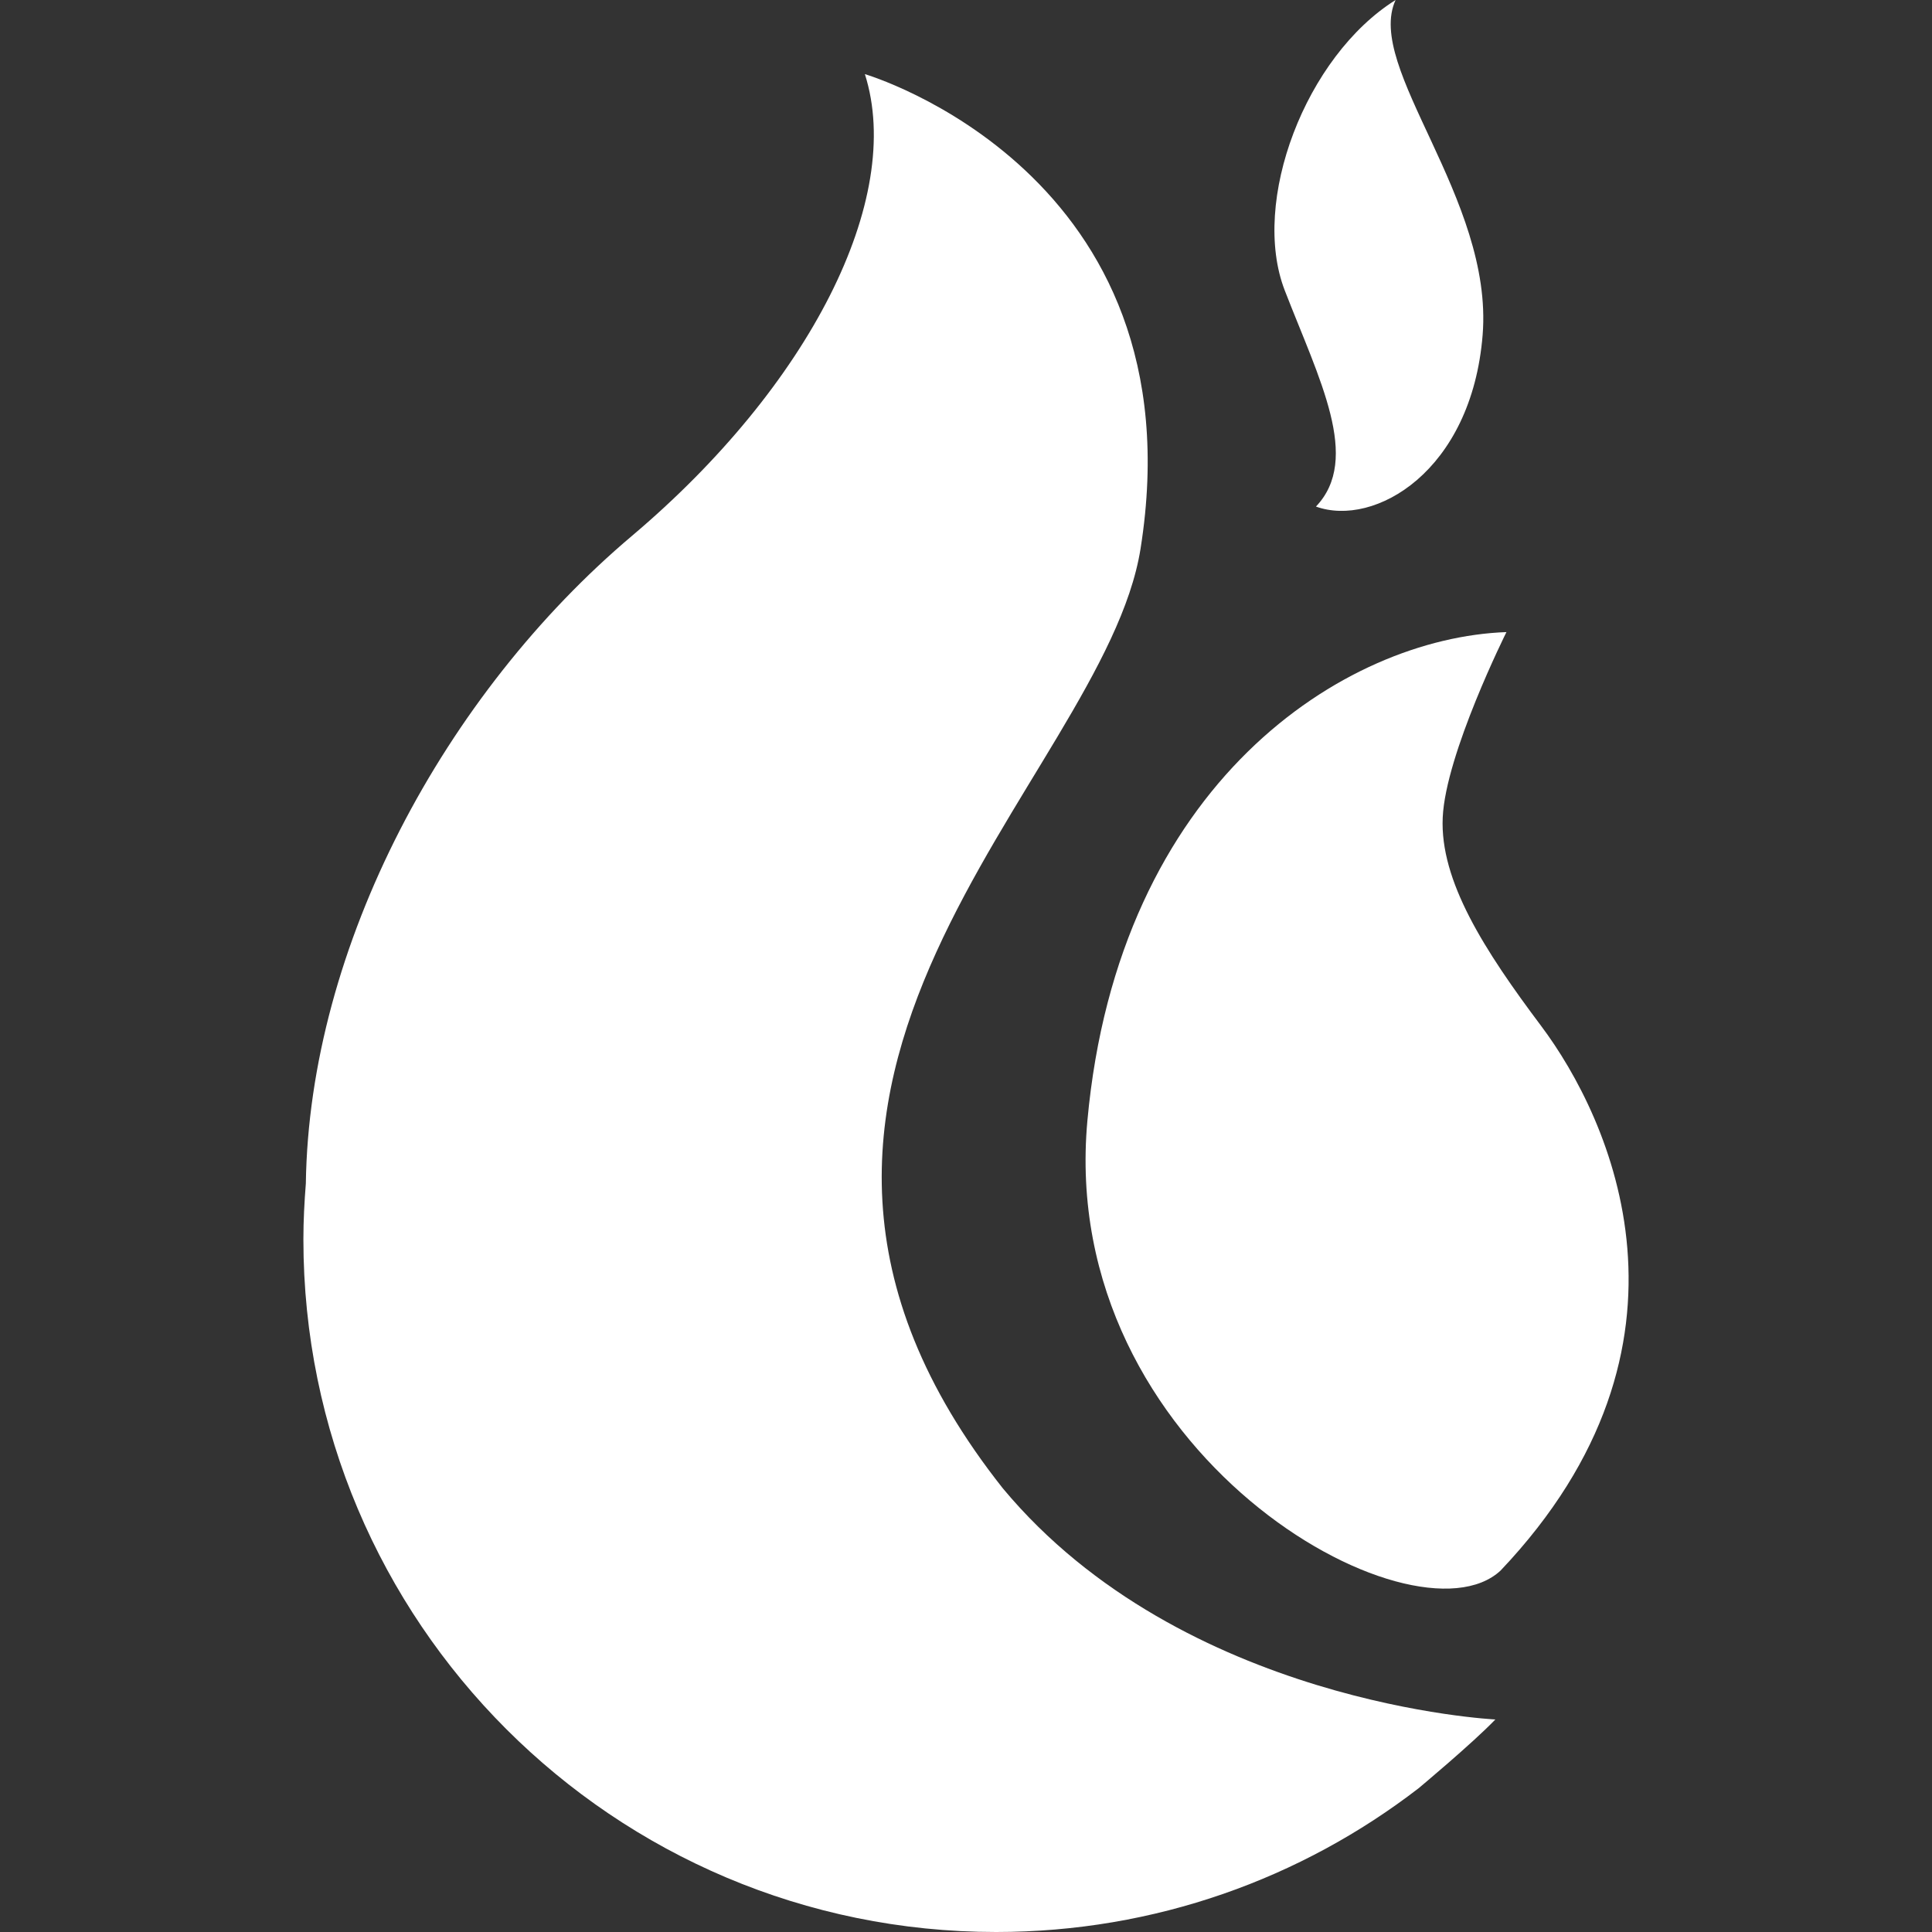 <svg xmlns="http://www.w3.org/2000/svg" xmlns:xlink="http://www.w3.org/1999/xlink" x="0px" y="0px" viewBox="0 0 512 512" style="width: 128px; height: 128px; opacity: 1;" xml:space="preserve">
<rect x="0" y="0" width="512" height="512" fill="#333333" stroke="none"/>
<style type="text/css">
	.st0{fill:#fff;}
</style>
<g>
	<path class="st0" d="M265.771,394.438c-85.91-108.512,26.687-187.388,36.486-249.025c15.86-99.727-73.055-125.767-73.055-125.767
		c10.545,33.123-14.781,82.696-61.696,122.337c-49.639,41.925-85.576,108.769-86.457,171.678c-0.382,4.874-0.647,9.789-0.647,14.764
		C80.401,429.811,162.589,512,263.976,512c42.149,0,80.978-14.208,111.966-38.096c0,0,14.216-11.85,20.344-18.227
		C396.287,455.677,313.449,451.699,265.771,394.438z"></path>
	<path class="st0" d="M408.426,271.894c-14.997-19.987-26.871-38.413-26.09-55.261c0.764-16.848,16.89-49.124,16.89-49.124
		c-42.996,1.536-102.865,39.915-111.053,129.462c-8.054,88.151,86.474,140.721,109.508,119.231
		C454.478,356.324,426.843,296.455,408.426,271.894z"></path>
	<path class="st0" d="M348.74,134.244c15.478,5.597,41.269-9.283,44.175-45.496c2.889-36.22-31.354-70.813-23.068-88.749
		c-23.831,14.93-38.512,53.425-29.361,77C349.62,100.573,360.796,121.598,348.74,134.244z"></path>
</g>
</svg>

<!-- <g>タグを消す/</path>を記述/不要な記述の削除/開始タグと終了タグを合わせる -->
